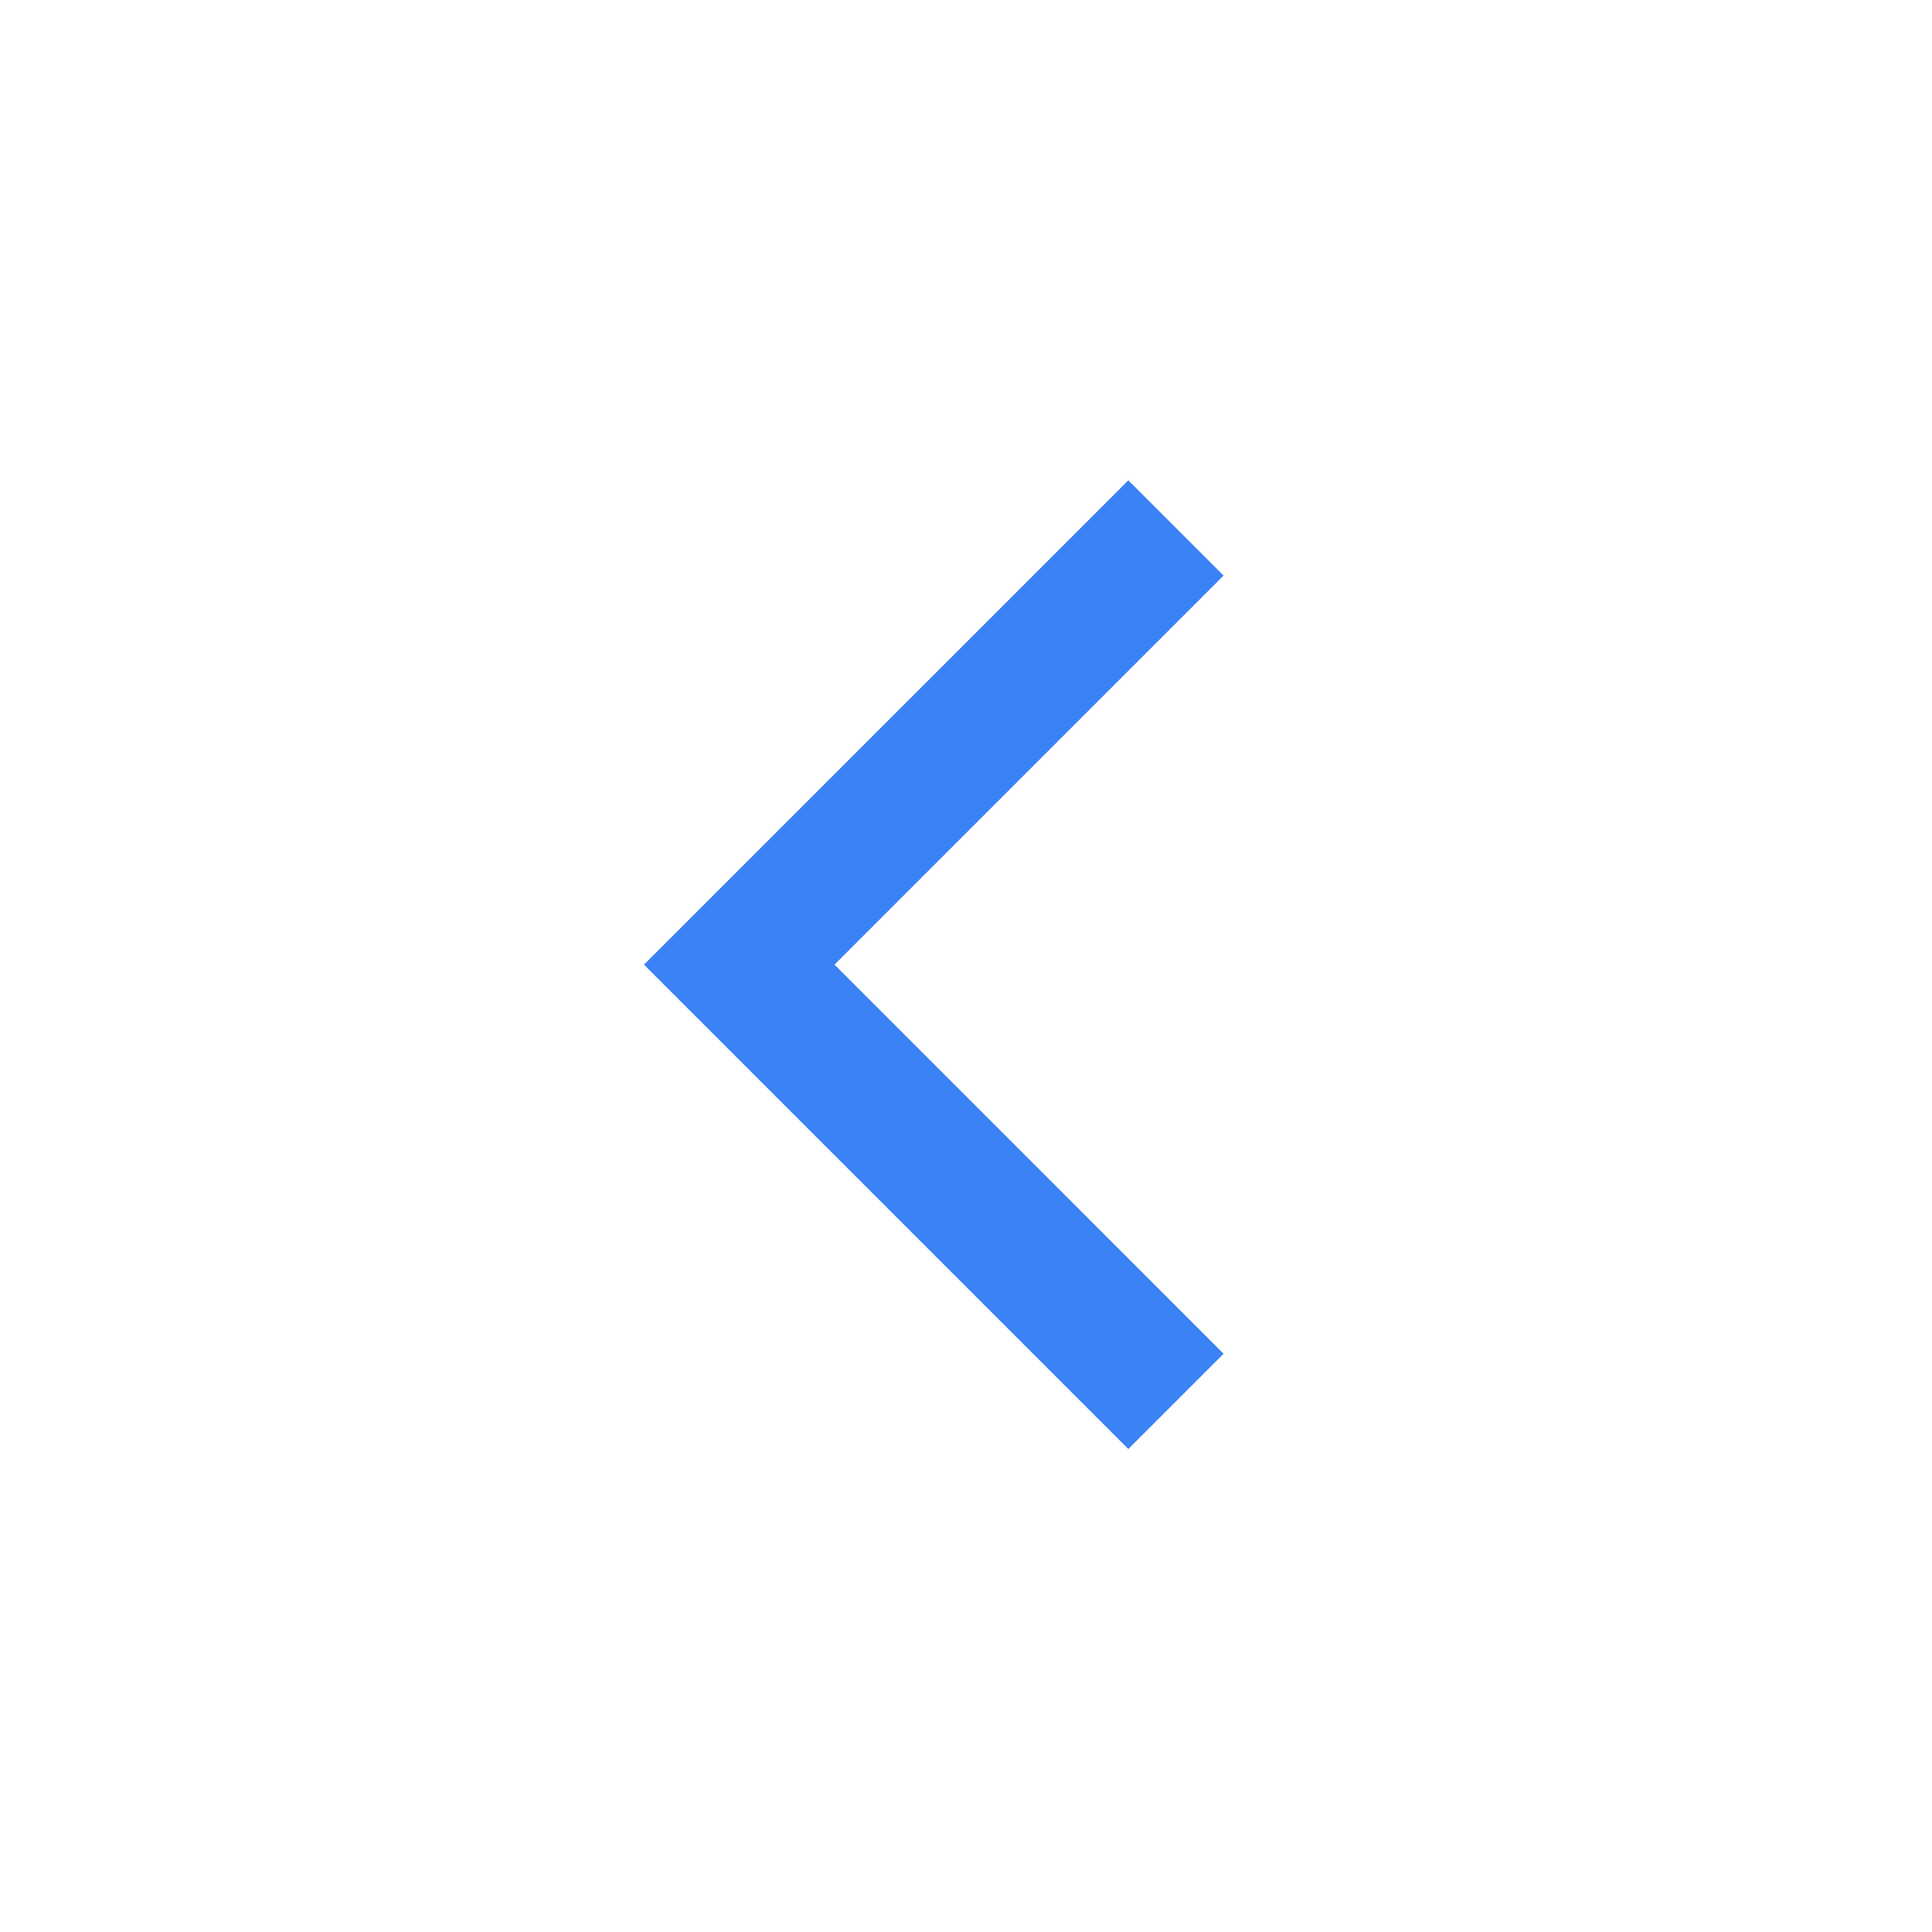 <svg xmlns="http://www.w3.org/2000/svg" height="40px" viewBox="0 -960 960 960" width="40px" fill="#3b82f6"><path d="M560.67-240 320-480.67l240.67-240.66L608-674 414.67-480.67 608-287.33 560.67-240Z"/></svg>